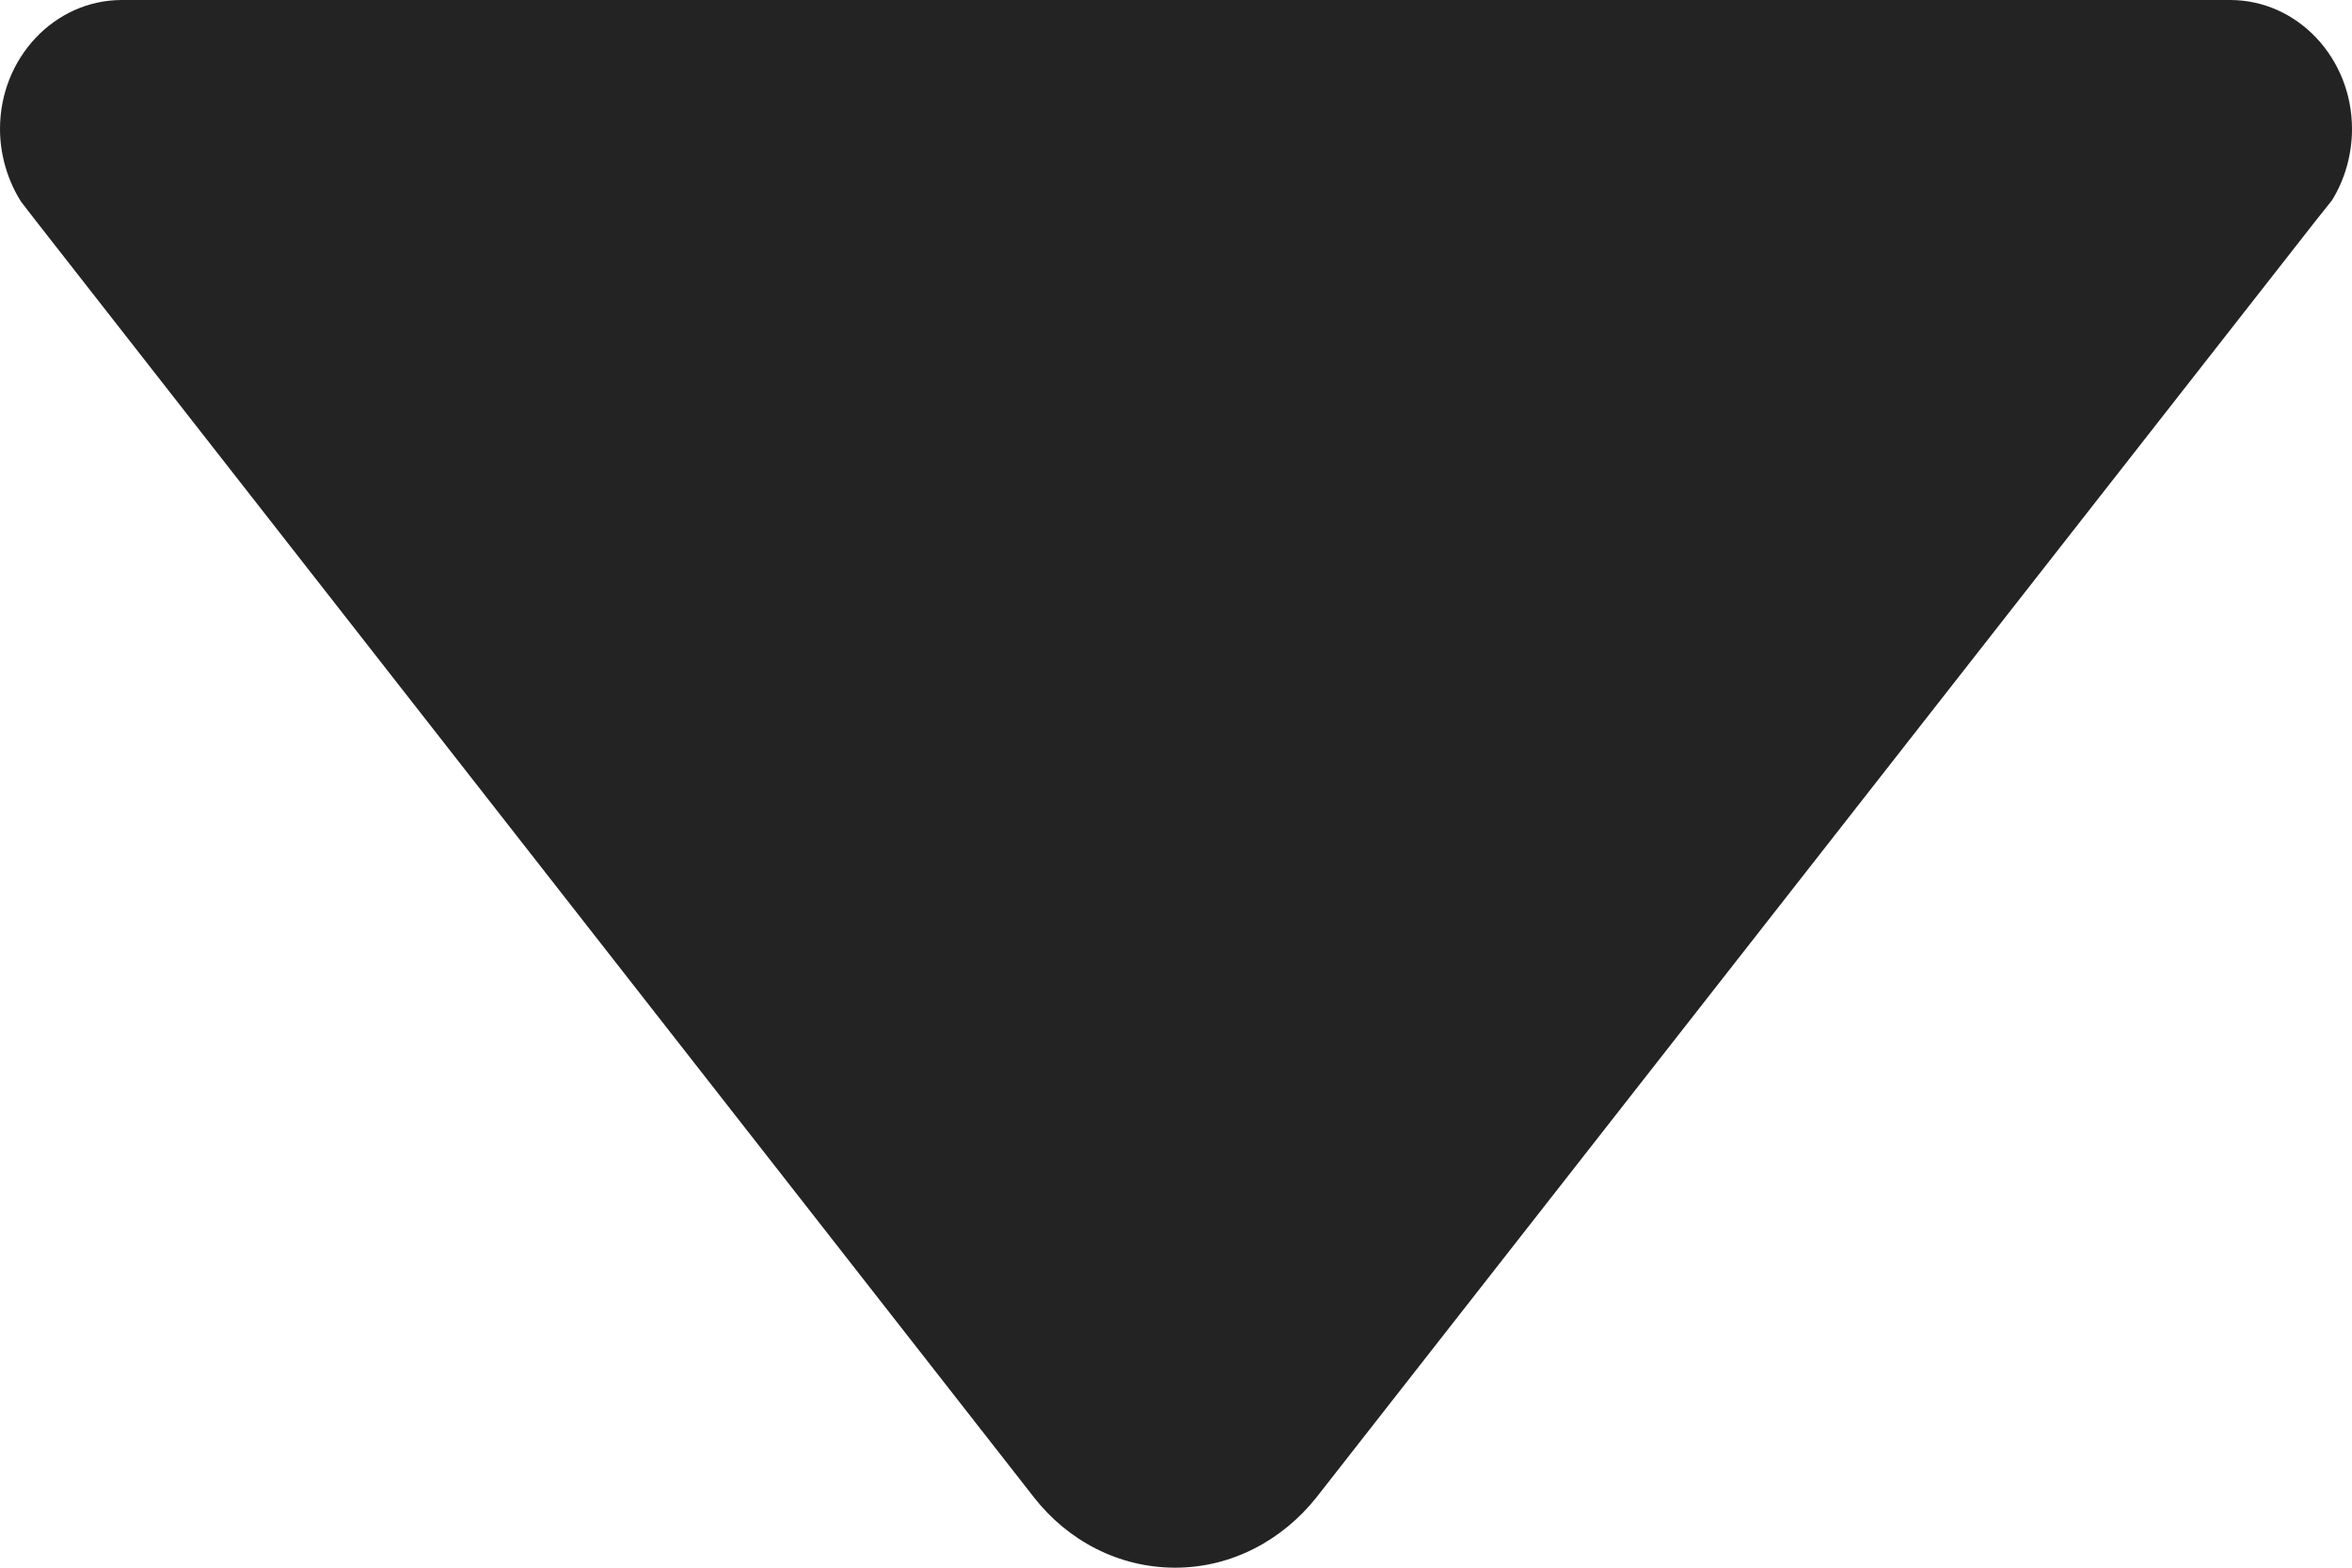 <svg width="6" height="4" viewBox="0 0 6 4" fill="none" xmlns="http://www.w3.org/2000/svg">
<path d="M0.054 0.515L0.088 0.559L2.638 3.821C2.724 3.931 2.854 4 2.998 4C3.143 4 3.272 3.929 3.358 3.821L5.906 0.565L5.949 0.511C5.981 0.459 6 0.396 6 0.329C6 0.148 5.861 0 5.689 0H0.311C0.139 0 0 0.148 0 0.329C0 0.398 0.021 0.463 0.054 0.515Z" fill="#232323"/>
</svg>
